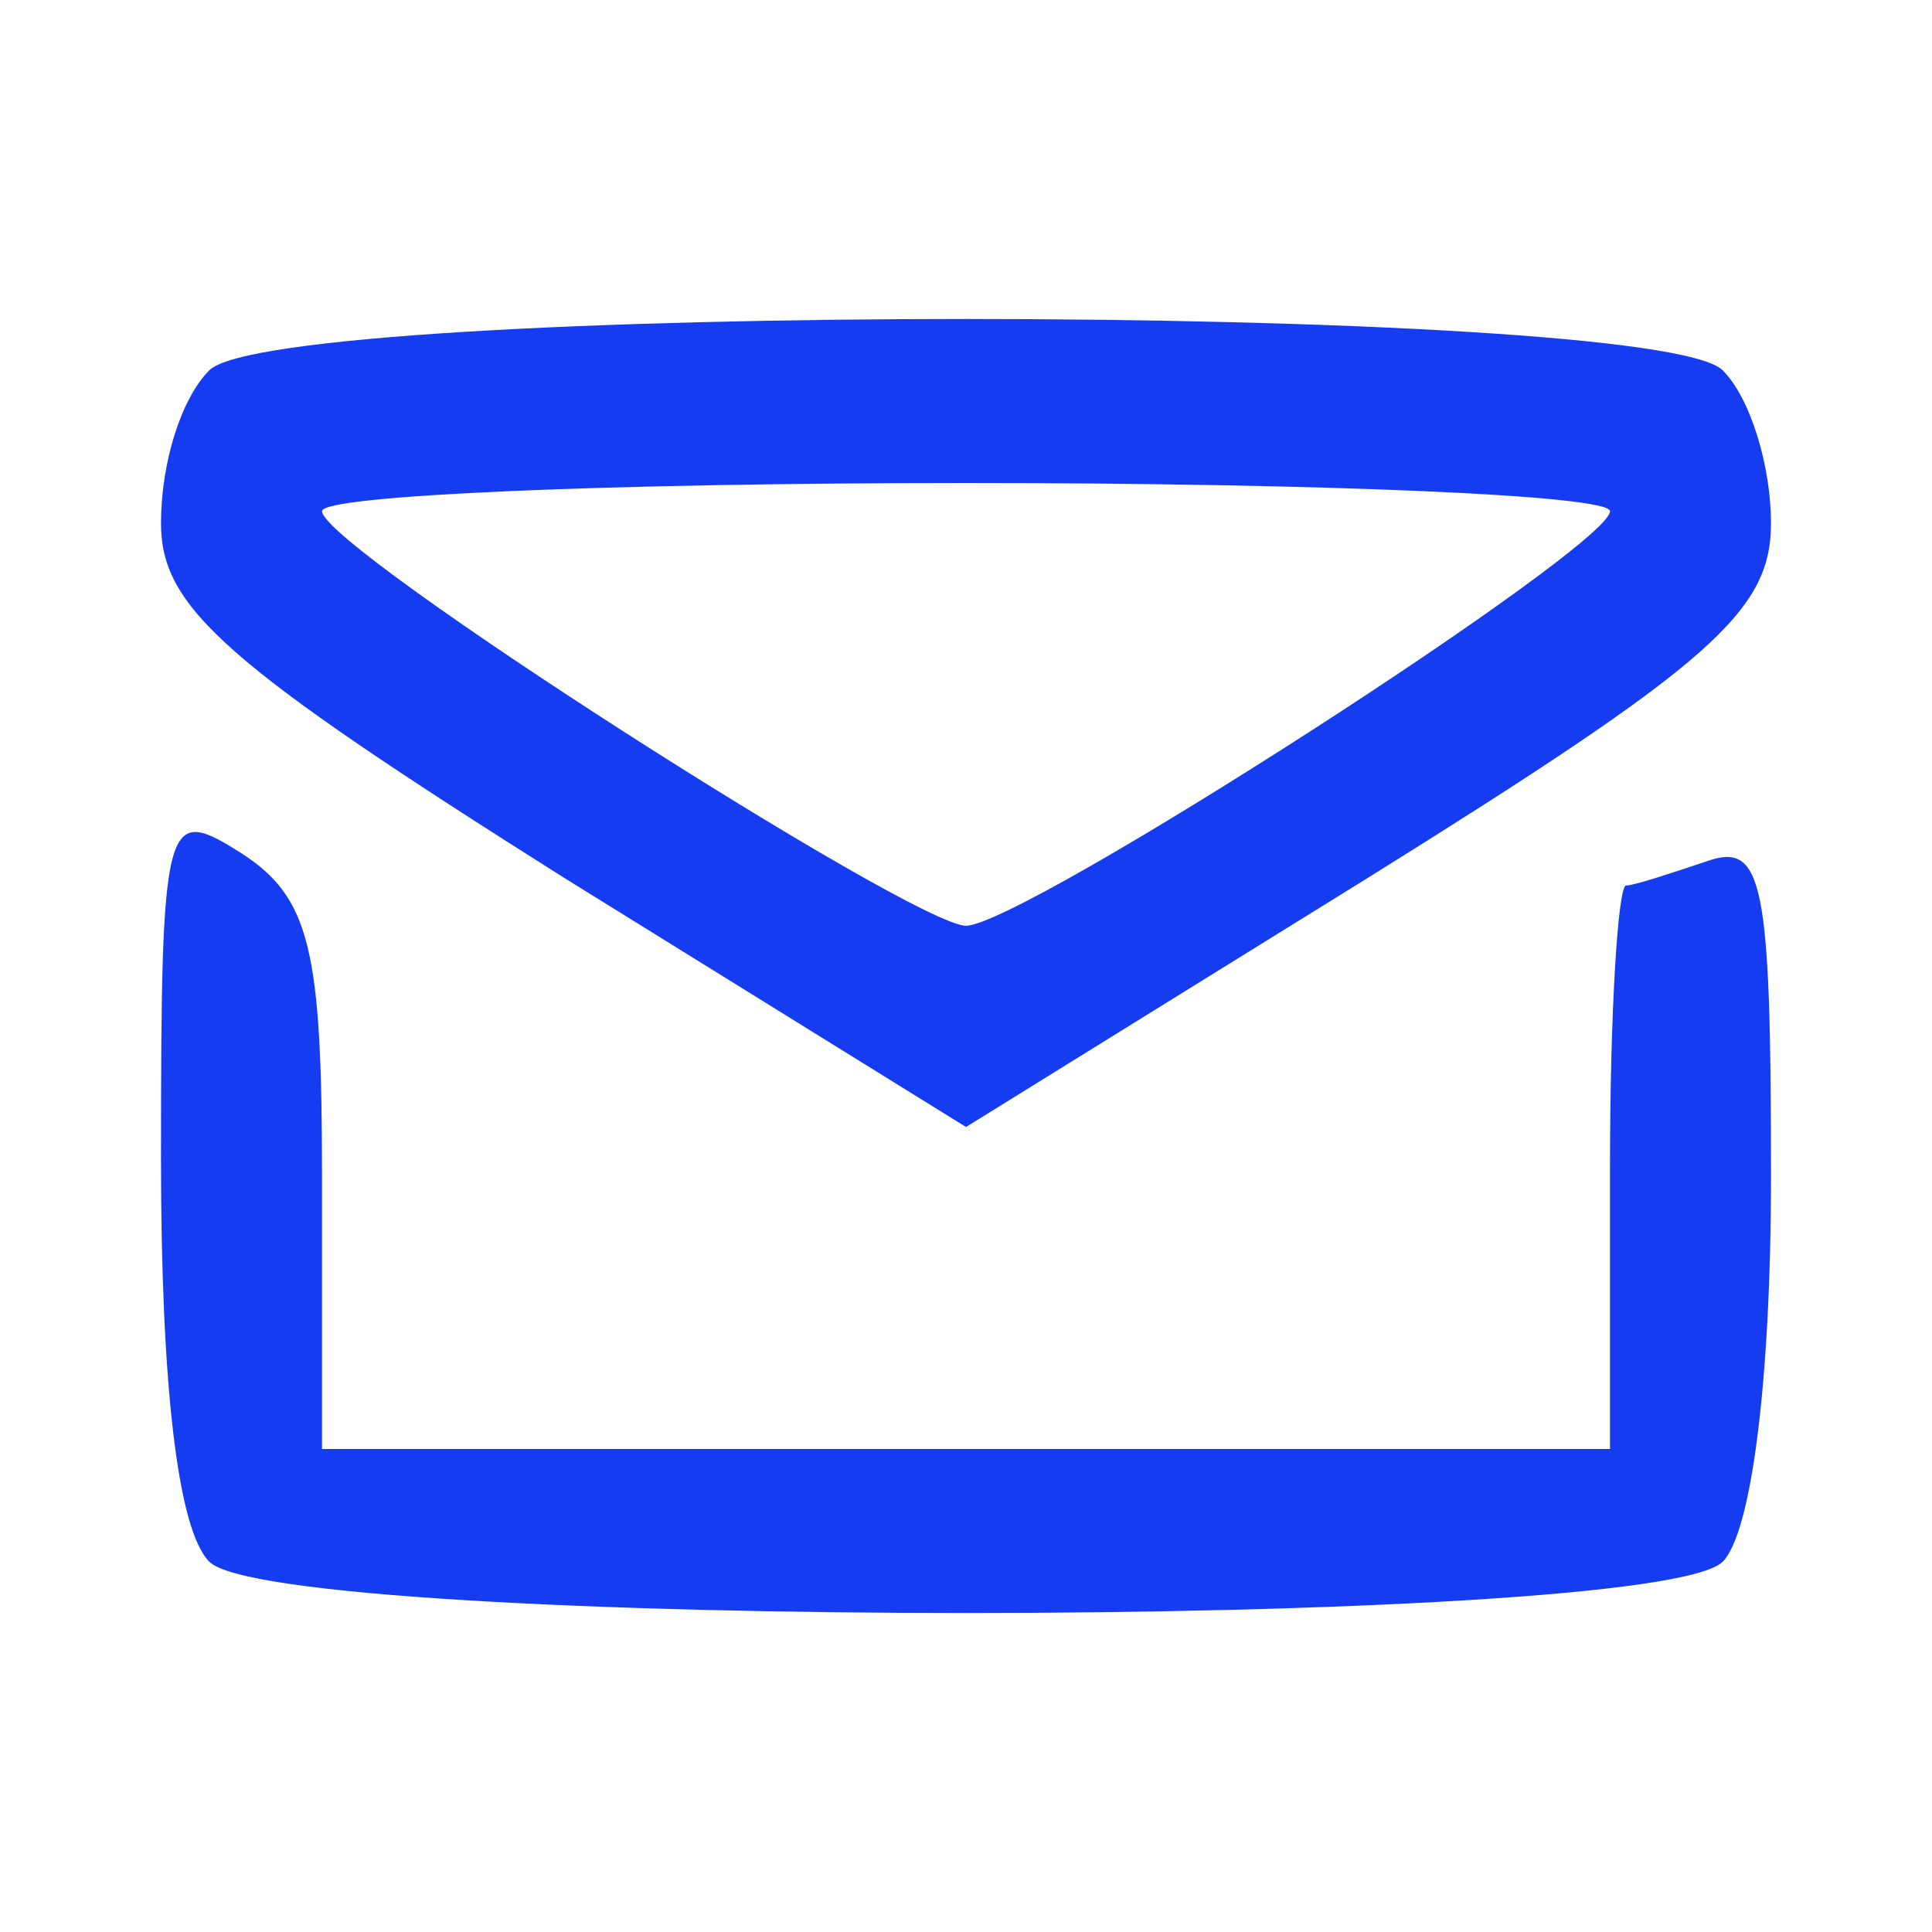 <?xml version="1.0" standalone="no"?>
<!DOCTYPE svg PUBLIC "-//W3C//DTD SVG 20010904//EN"
 "http://www.w3.org/TR/2001/REC-SVG-20010904/DTD/svg10.dtd">
<svg version="1.0" xmlns="http://www.w3.org/2000/svg"
 width="48pt" height="48pt" viewBox="0 0 48 48"
 preserveAspectRatio="xMidYMid meet">

<g transform="translate(0,48) scale(0.1,-0.1)"
fill="#163CF1" stroke="none">
<path d="M52 388 c-7 -7 -12 -23 -12 -38 0 -21 16 -35 100 -88 l100 -62 100
62 c85 53 100 66 100 88 0 14 -5 31 -12 38 -17 17 -359 17 -376 0z m348 -35
c0 -9 -146 -103 -160 -103 -13 0 -160 94 -160 103 0 4 72 7 160 7 88 0 160 -3
160 -7z"/>
<path d="M40 192 c0 -55 4 -92 12 -100 17 -17 359 -17 376 0 7 7 12 44 12 96
0 73 -2 83 -16 78 -9 -3 -18 -6 -20 -6 -2 0 -4 -31 -4 -70 l0 -70 -160 0 -160
0 0 68 c0 56 -3 69 -20 80 -19 12 -20 10 -20 -76z"/>
</g>
</svg>
